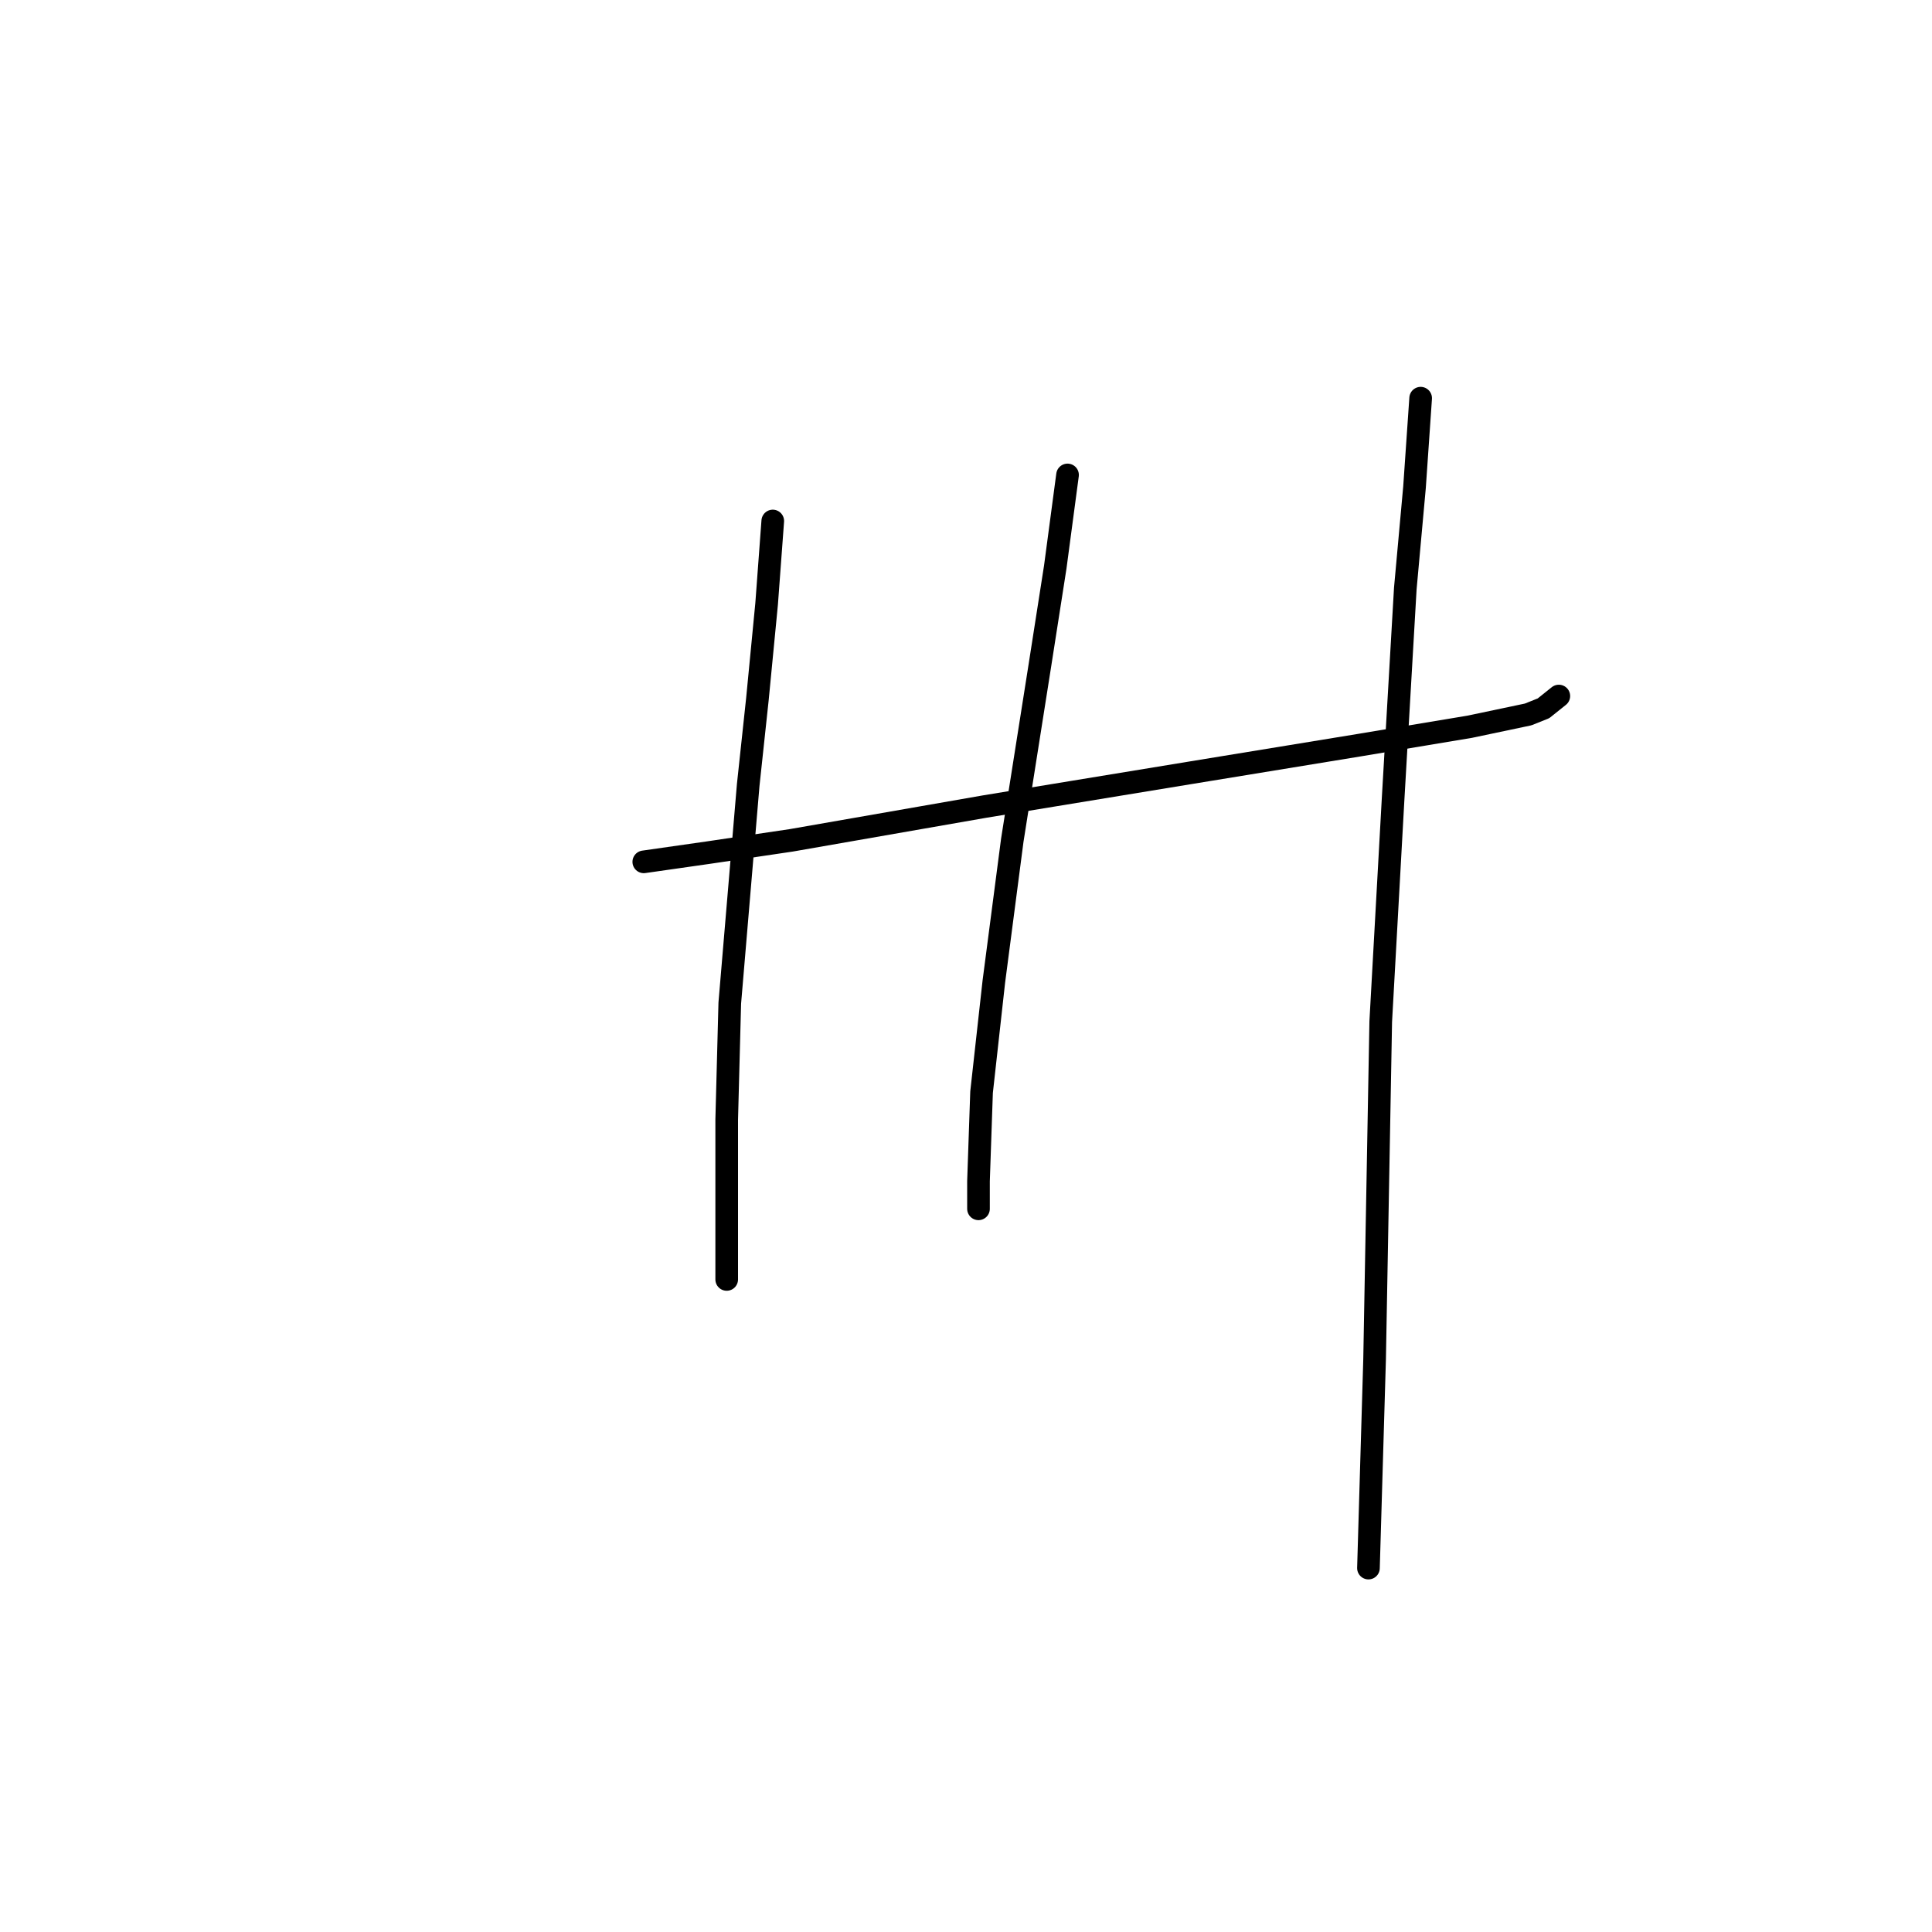 <?xml version="1.0" standalone="no"?>
    <svg width="256" height="256" xmlns="http://www.w3.org/2000/svg" version="1.1">
    <polyline stroke="black" stroke-width="3" stroke-linecap="round" fill="transparent" stroke-linejoin="round" points="85.306 114.199 93.851 112.978 104.836 111.351 130.469 106.875 157.729 102.4 180.107 98.738 194.754 96.297 202.485 94.669 204.519 93.855 206.553 92.228 206.553 92.228 " />
        <polyline stroke="black" stroke-width="3" stroke-linecap="round" fill="transparent" stroke-linejoin="round" points="102.395 69.036 101.581 80.022 100.361 92.635 99.14 104.027 96.699 132.915 96.292 148.376 96.292 159.768 96.292 166.278 96.292 169.533 96.292 169.533 " />
        <polyline stroke="black" stroke-width="3" stroke-linecap="round" fill="transparent" stroke-linejoin="round" points="141.454 62.933 139.827 75.139 137.792 88.159 134.131 111.351 131.689 130.067 130.062 144.714 129.655 156.513 129.655 160.175 129.655 160.175 " />
        <polyline stroke="black" stroke-width="3" stroke-linecap="round" fill="transparent" stroke-linejoin="round" points="188.244 52.762 187.43 64.561 186.21 77.988 184.582 106.062 182.955 135.356 182.141 180.112 181.327 207.779 181.327 207.779 " />
        </svg>